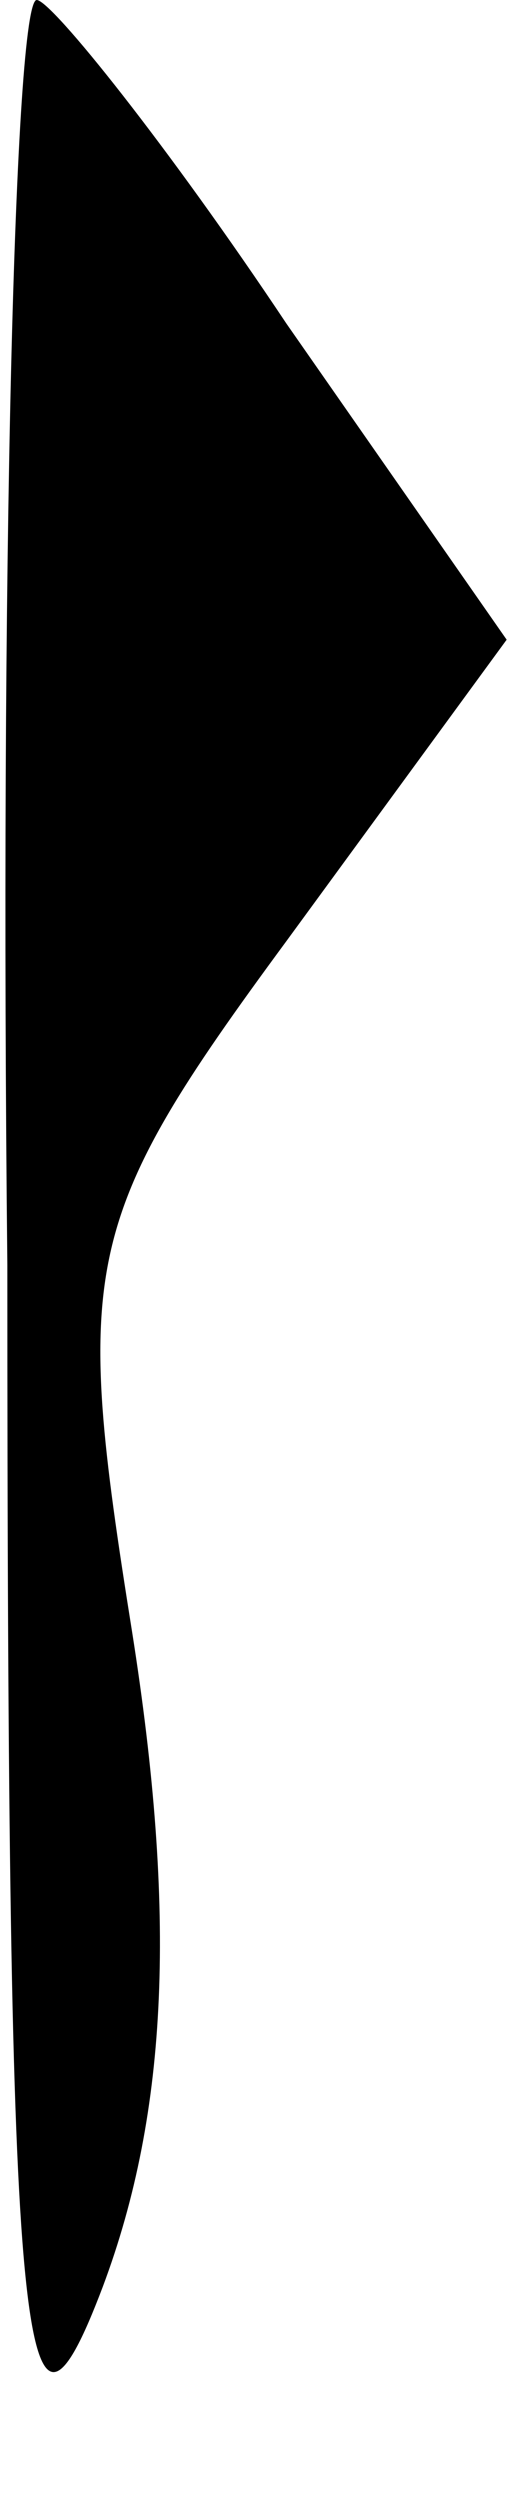 <?xml version="1.0" standalone="no"?>
<!DOCTYPE svg PUBLIC "-//W3C//DTD SVG 20010904//EN"
 "http://www.w3.org/TR/2001/REC-SVG-20010904/DTD/svg10.dtd">
<svg version="1.0" xmlns="http://www.w3.org/2000/svg"
 width="7pt" height="34pt" viewBox="0 0 7 34"
 preserveAspectRatio="xMidYMid meet">
<g transform="translate(0,34) scale(0.1,-0.1)"
fill="#000000" stroke="none">
<path fill="#000000" stroke="none" d="M1 168 c0 -150 2 -168 13 -139 9 24 10
51 4 89 -8 50 -7 56 21 94 l30 41 -30 43 c-16 24 -32 44 -34 44 -3 0 -5 -78
-4 -172z"/>
</g>
</svg>
